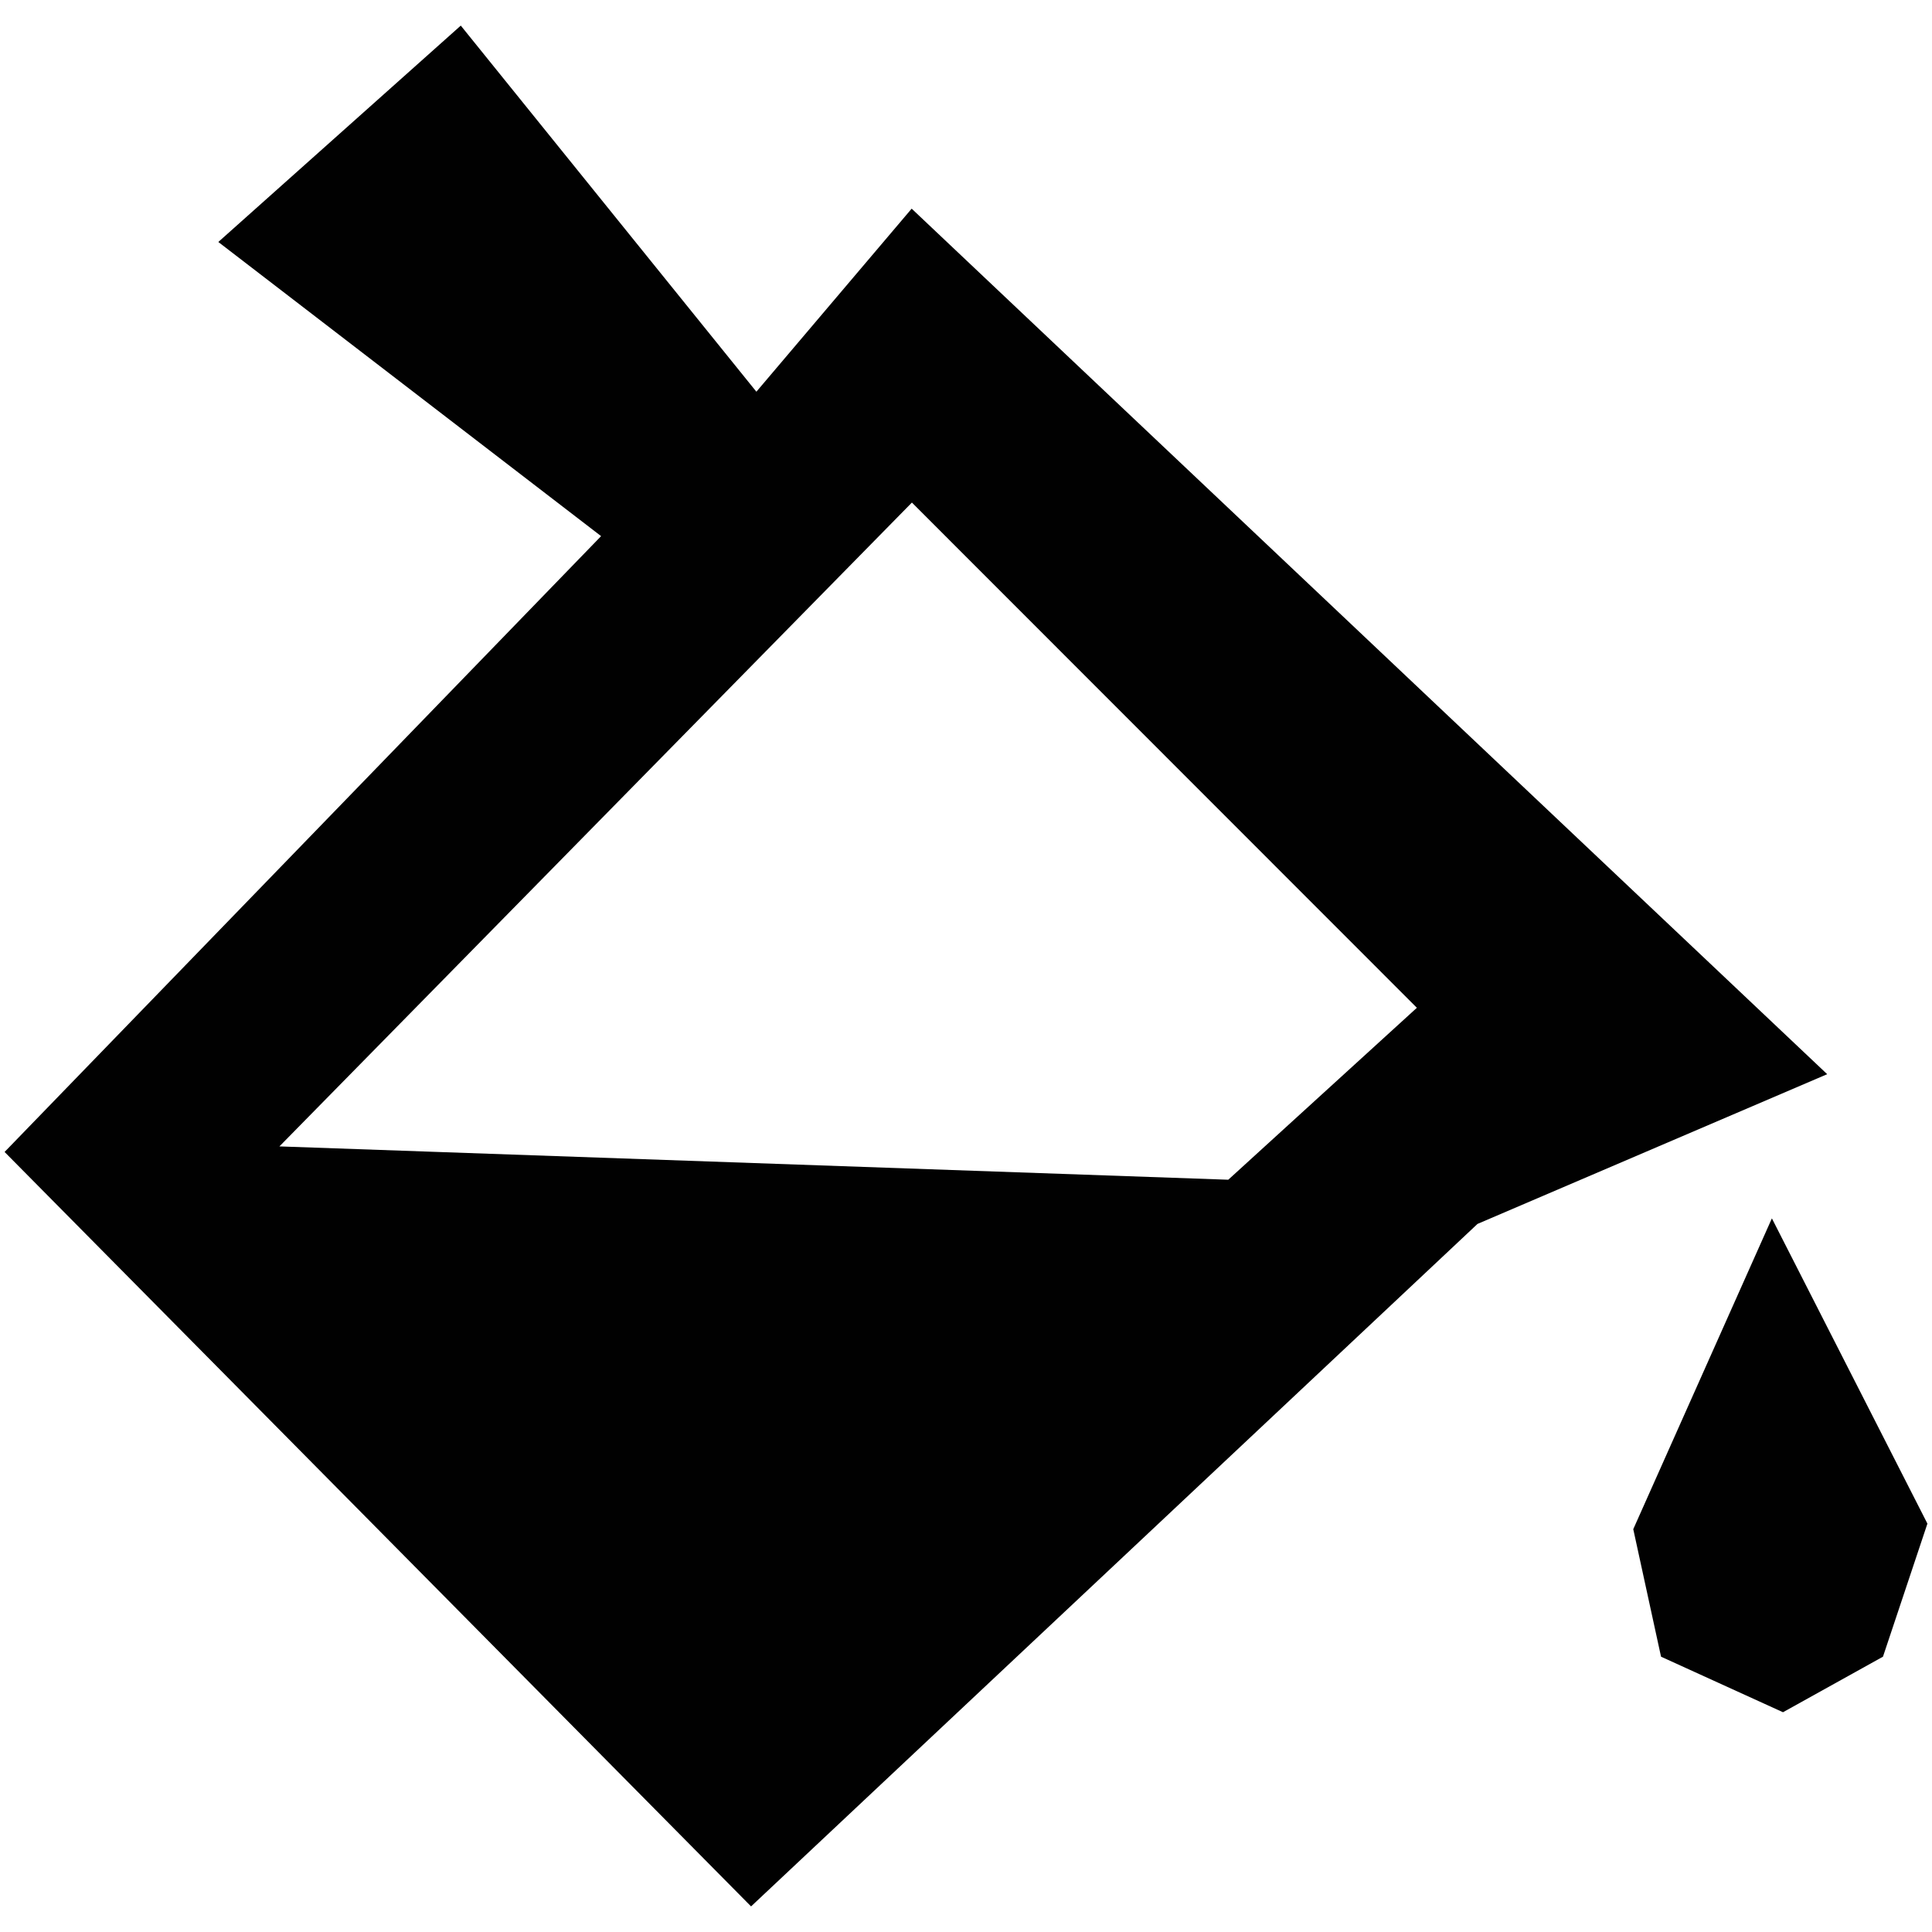 <?xml version="1.0" encoding="utf-8"?>
<!-- Generator: Adobe Illustrator 27.0.1, SVG Export Plug-In . SVG Version: 6.00 Build 0)  -->
<svg version="1.1" id="Layer_1" xmlns="http://www.w3.org/2000/svg" xmlns:xlink="http://www.w3.org/1999/xlink" x="0px" y="0px"
	 viewBox="0 0 800 800" style="enable-background:new 0 0 800 800;" xml:space="preserve">
<style type="text/css">
	.st0{fill-rule:evenodd;clip-rule:evenodd;fill:#010101;}
</style>
<path class="st0" d="M311,789.4L1.9,477l247-255L90.4,100.2l100.4-89.6l122.4,151.6l64.3-75.8l379.1,358.4l-144.8,62L311,789.4z
	 M377.6,208.1L115.7,474.7l392.9,13.8l78.1-71.2L377.6,208.1z M798.1,630.9l-18.4,55.1l-41.4,23l-50.5-23l-11.5-52.8l57.4-128.7
	L798.1,630.9z"/>
</svg>
